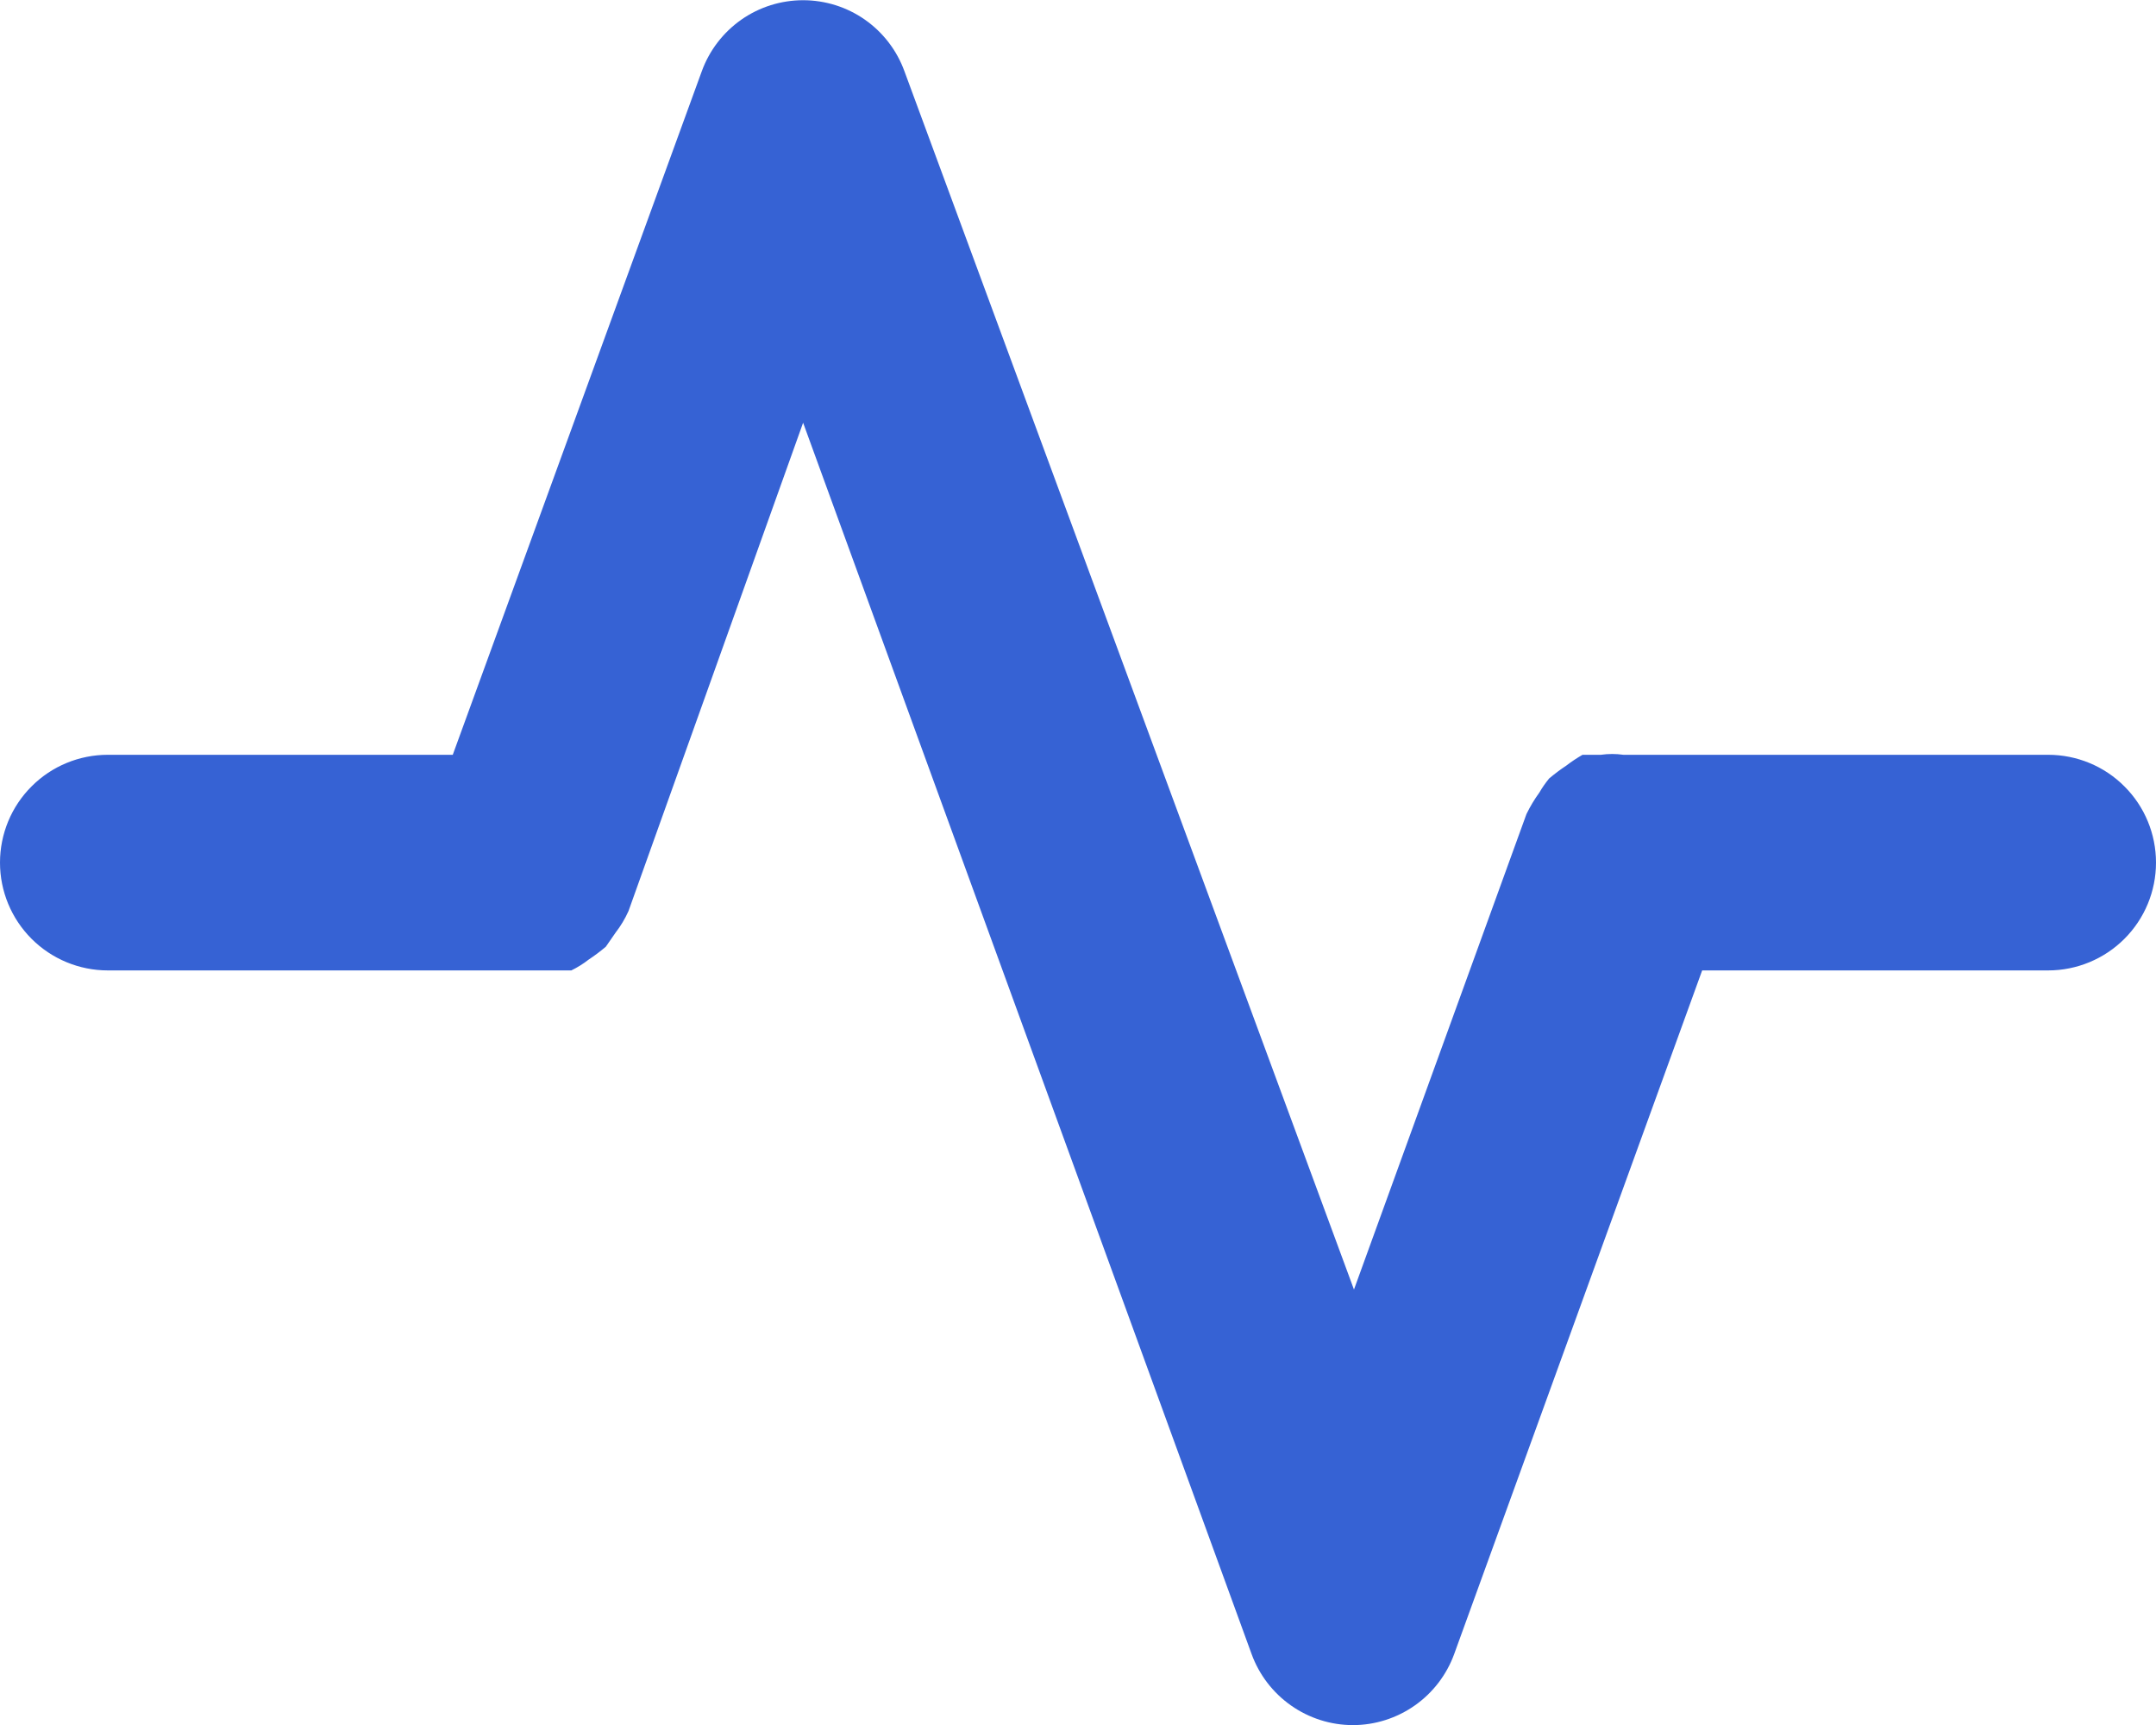 <svg width="20" height="16" viewBox="0 0 20 16" fill="none" xmlns="http://www.w3.org/2000/svg">
<path d="M19 7.001H15.06C14.99 6.991 14.92 6.991 14.85 7.001H14.68C14.628 7.031 14.578 7.064 14.53 7.101C14.474 7.138 14.421 7.178 14.37 7.221C14.337 7.262 14.306 7.305 14.28 7.351C14.234 7.414 14.194 7.481 14.16 7.551L12.56 11.961L8.39 0.661C8.32 0.468 8.192 0.301 8.024 0.183C7.856 0.065 7.655 0.002 7.45 0.002C7.245 0.002 7.044 0.065 6.876 0.183C6.708 0.301 6.58 0.468 6.51 0.661L4.2 7.001H1C0.735 7.001 0.48 7.106 0.293 7.294C0.105 7.481 0 7.736 0 8.001C0 8.266 0.105 8.52 0.293 8.708C0.48 8.895 0.735 9.001 1 9.001H4.92H5.15H5.3C5.357 8.973 5.41 8.94 5.46 8.901C5.516 8.864 5.569 8.824 5.62 8.781L5.71 8.651C5.758 8.589 5.798 8.522 5.83 8.451L7.45 3.921L11.61 15.341C11.68 15.534 11.808 15.701 11.976 15.819C12.144 15.937 12.345 16.001 12.55 16.001C12.755 16.001 12.956 15.937 13.124 15.819C13.292 15.701 13.42 15.534 13.49 15.341L15.79 9.001H19C19.265 9.001 19.52 8.895 19.707 8.708C19.895 8.52 20 8.266 20 8.001C20 7.736 19.895 7.481 19.707 7.294C19.52 7.106 19.265 7.001 19 7.001Z" fill="#3662D4"/>
</svg>
